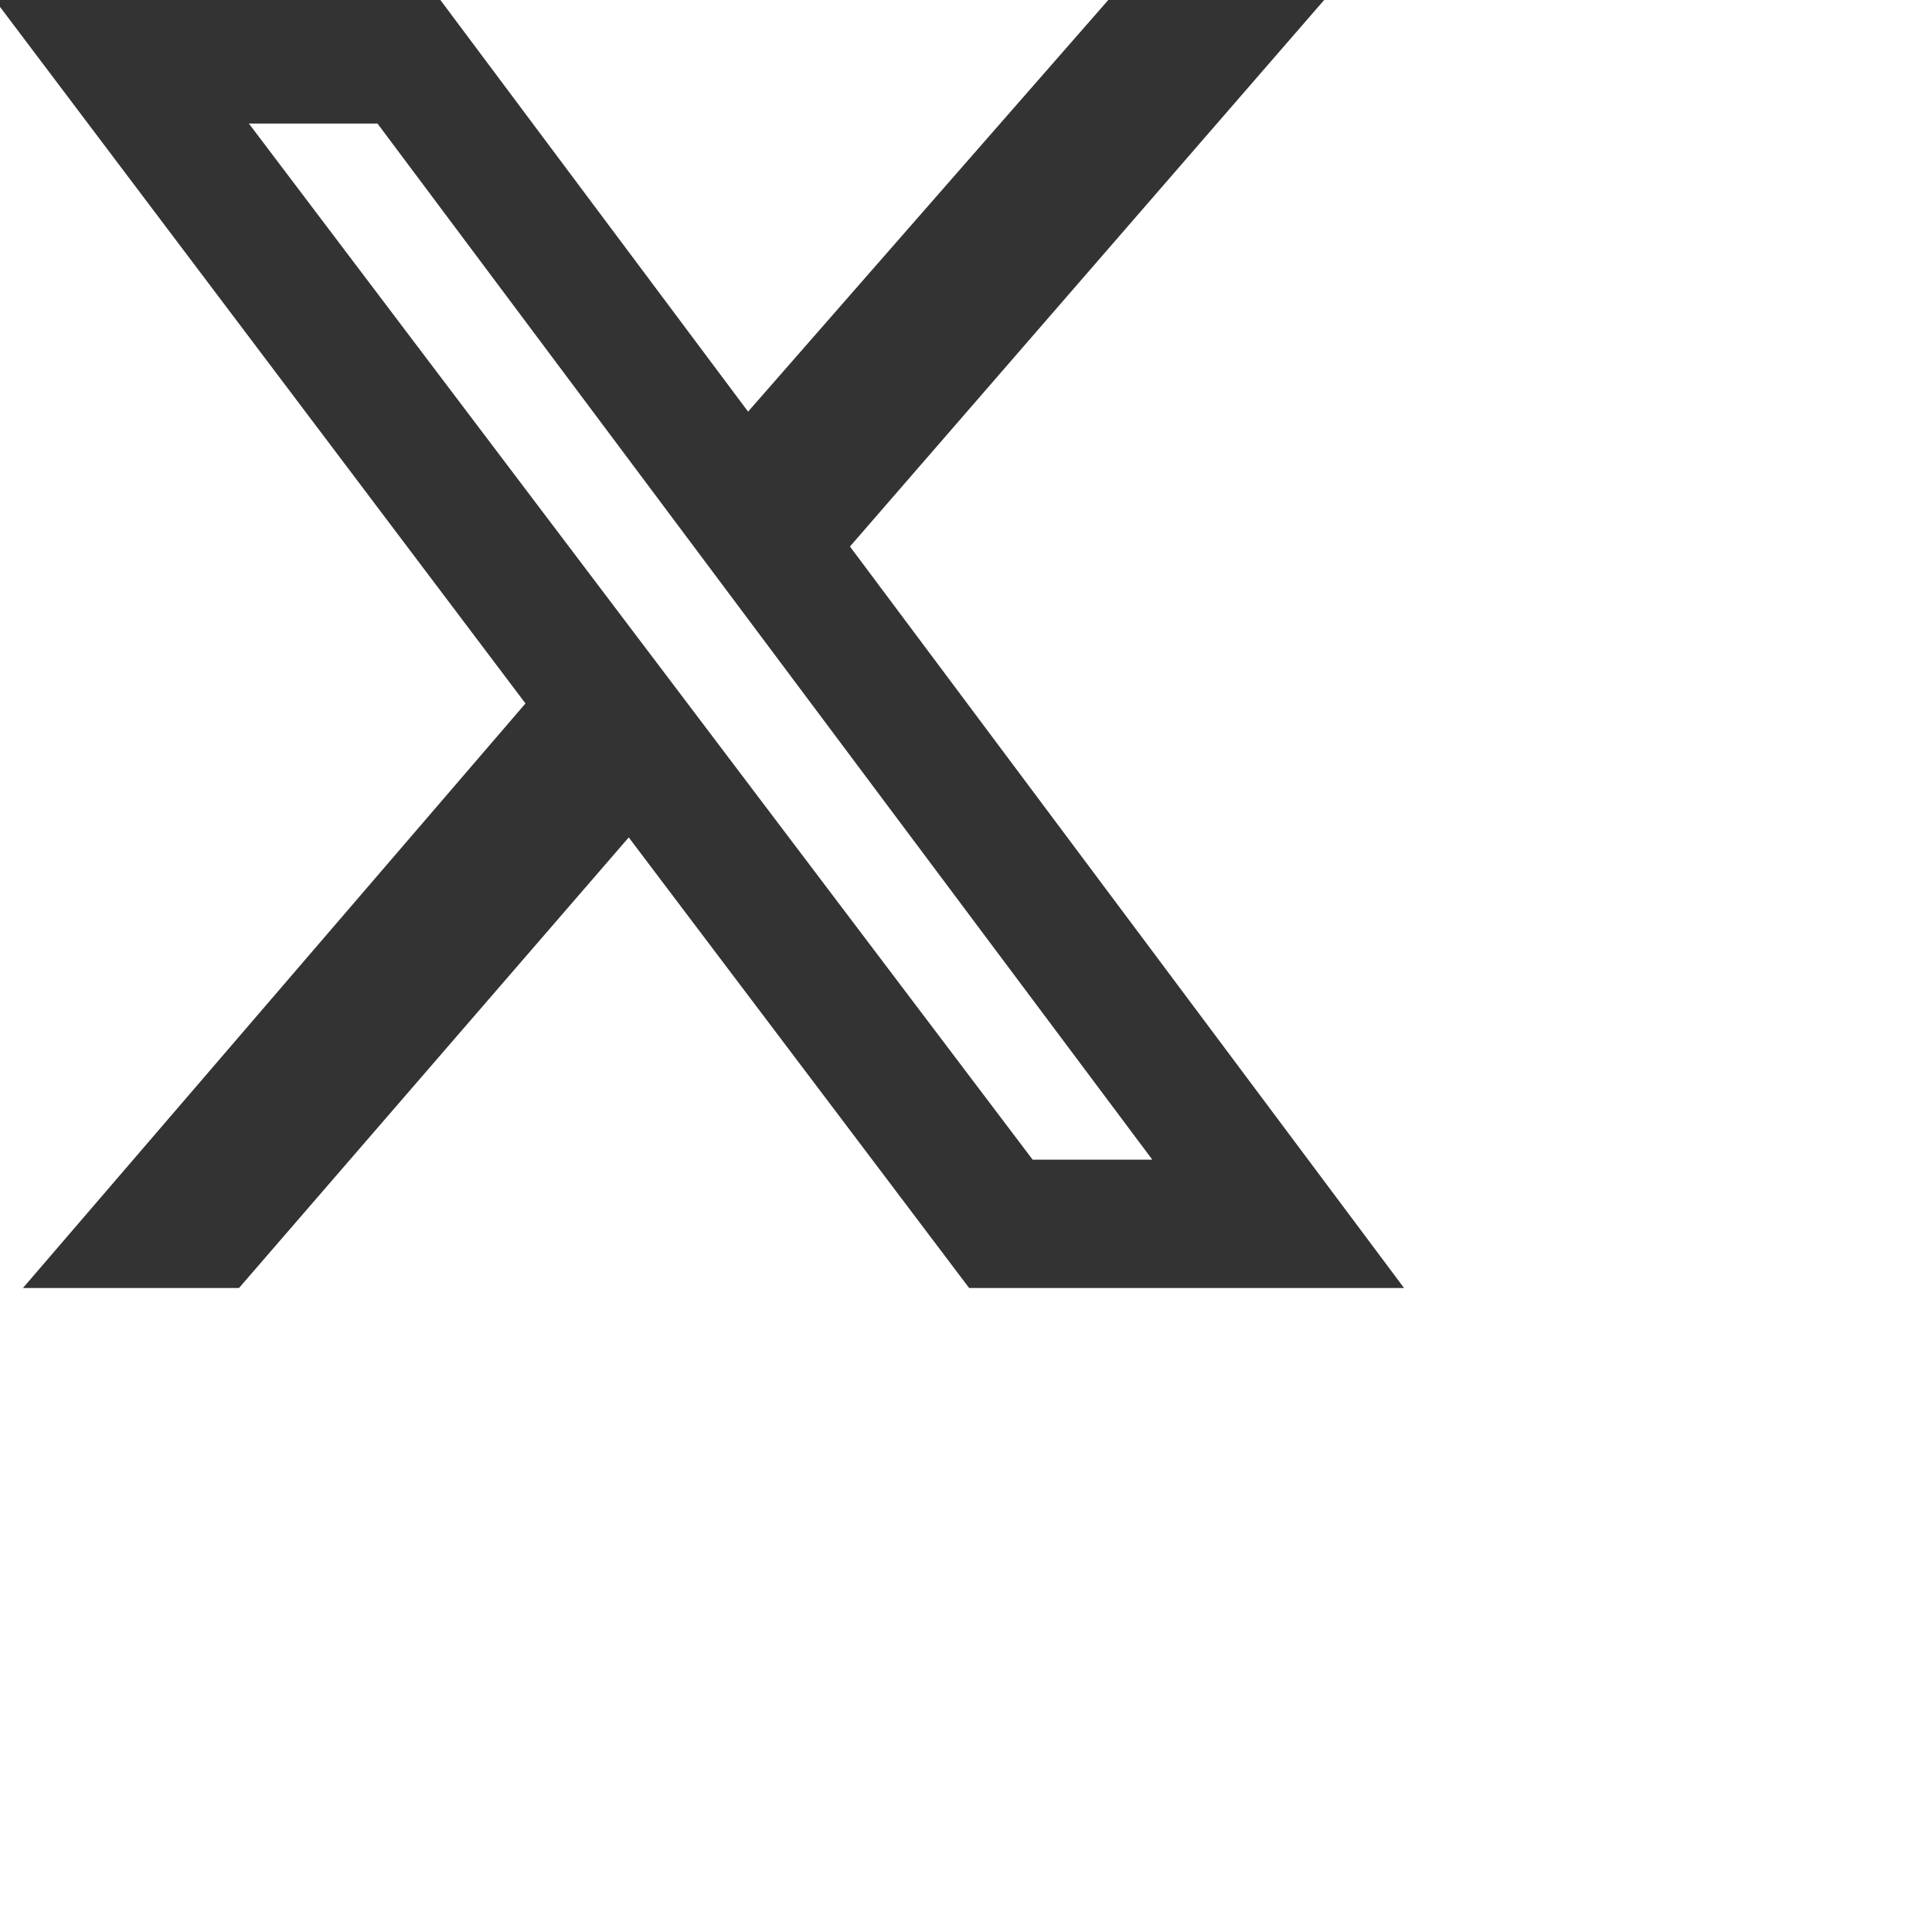 <svg
	xmlns="http://www.w3.org/2000/svg" width="48" height="48" fill="none" viewBox="0 0 48 48"
>
	<g id="surface1">
		<path
			fill="#333"
			d="M 27.535 0 L 32.898 0 L 21.117 13.578 L 34.883 32 L 24.078 32 L 15.621 20.805 L 5.938 32 L 0.57 32 L 13.055 17.477 L -0.129 0 L 10.941 0 L 18.586 10.227 Z M 25.656 28.812 L 28.629 28.812 L 9.379 3.07 L 6.184 3.07 Z M 25.656 28.812 "
		></path>
	</g>
</svg>